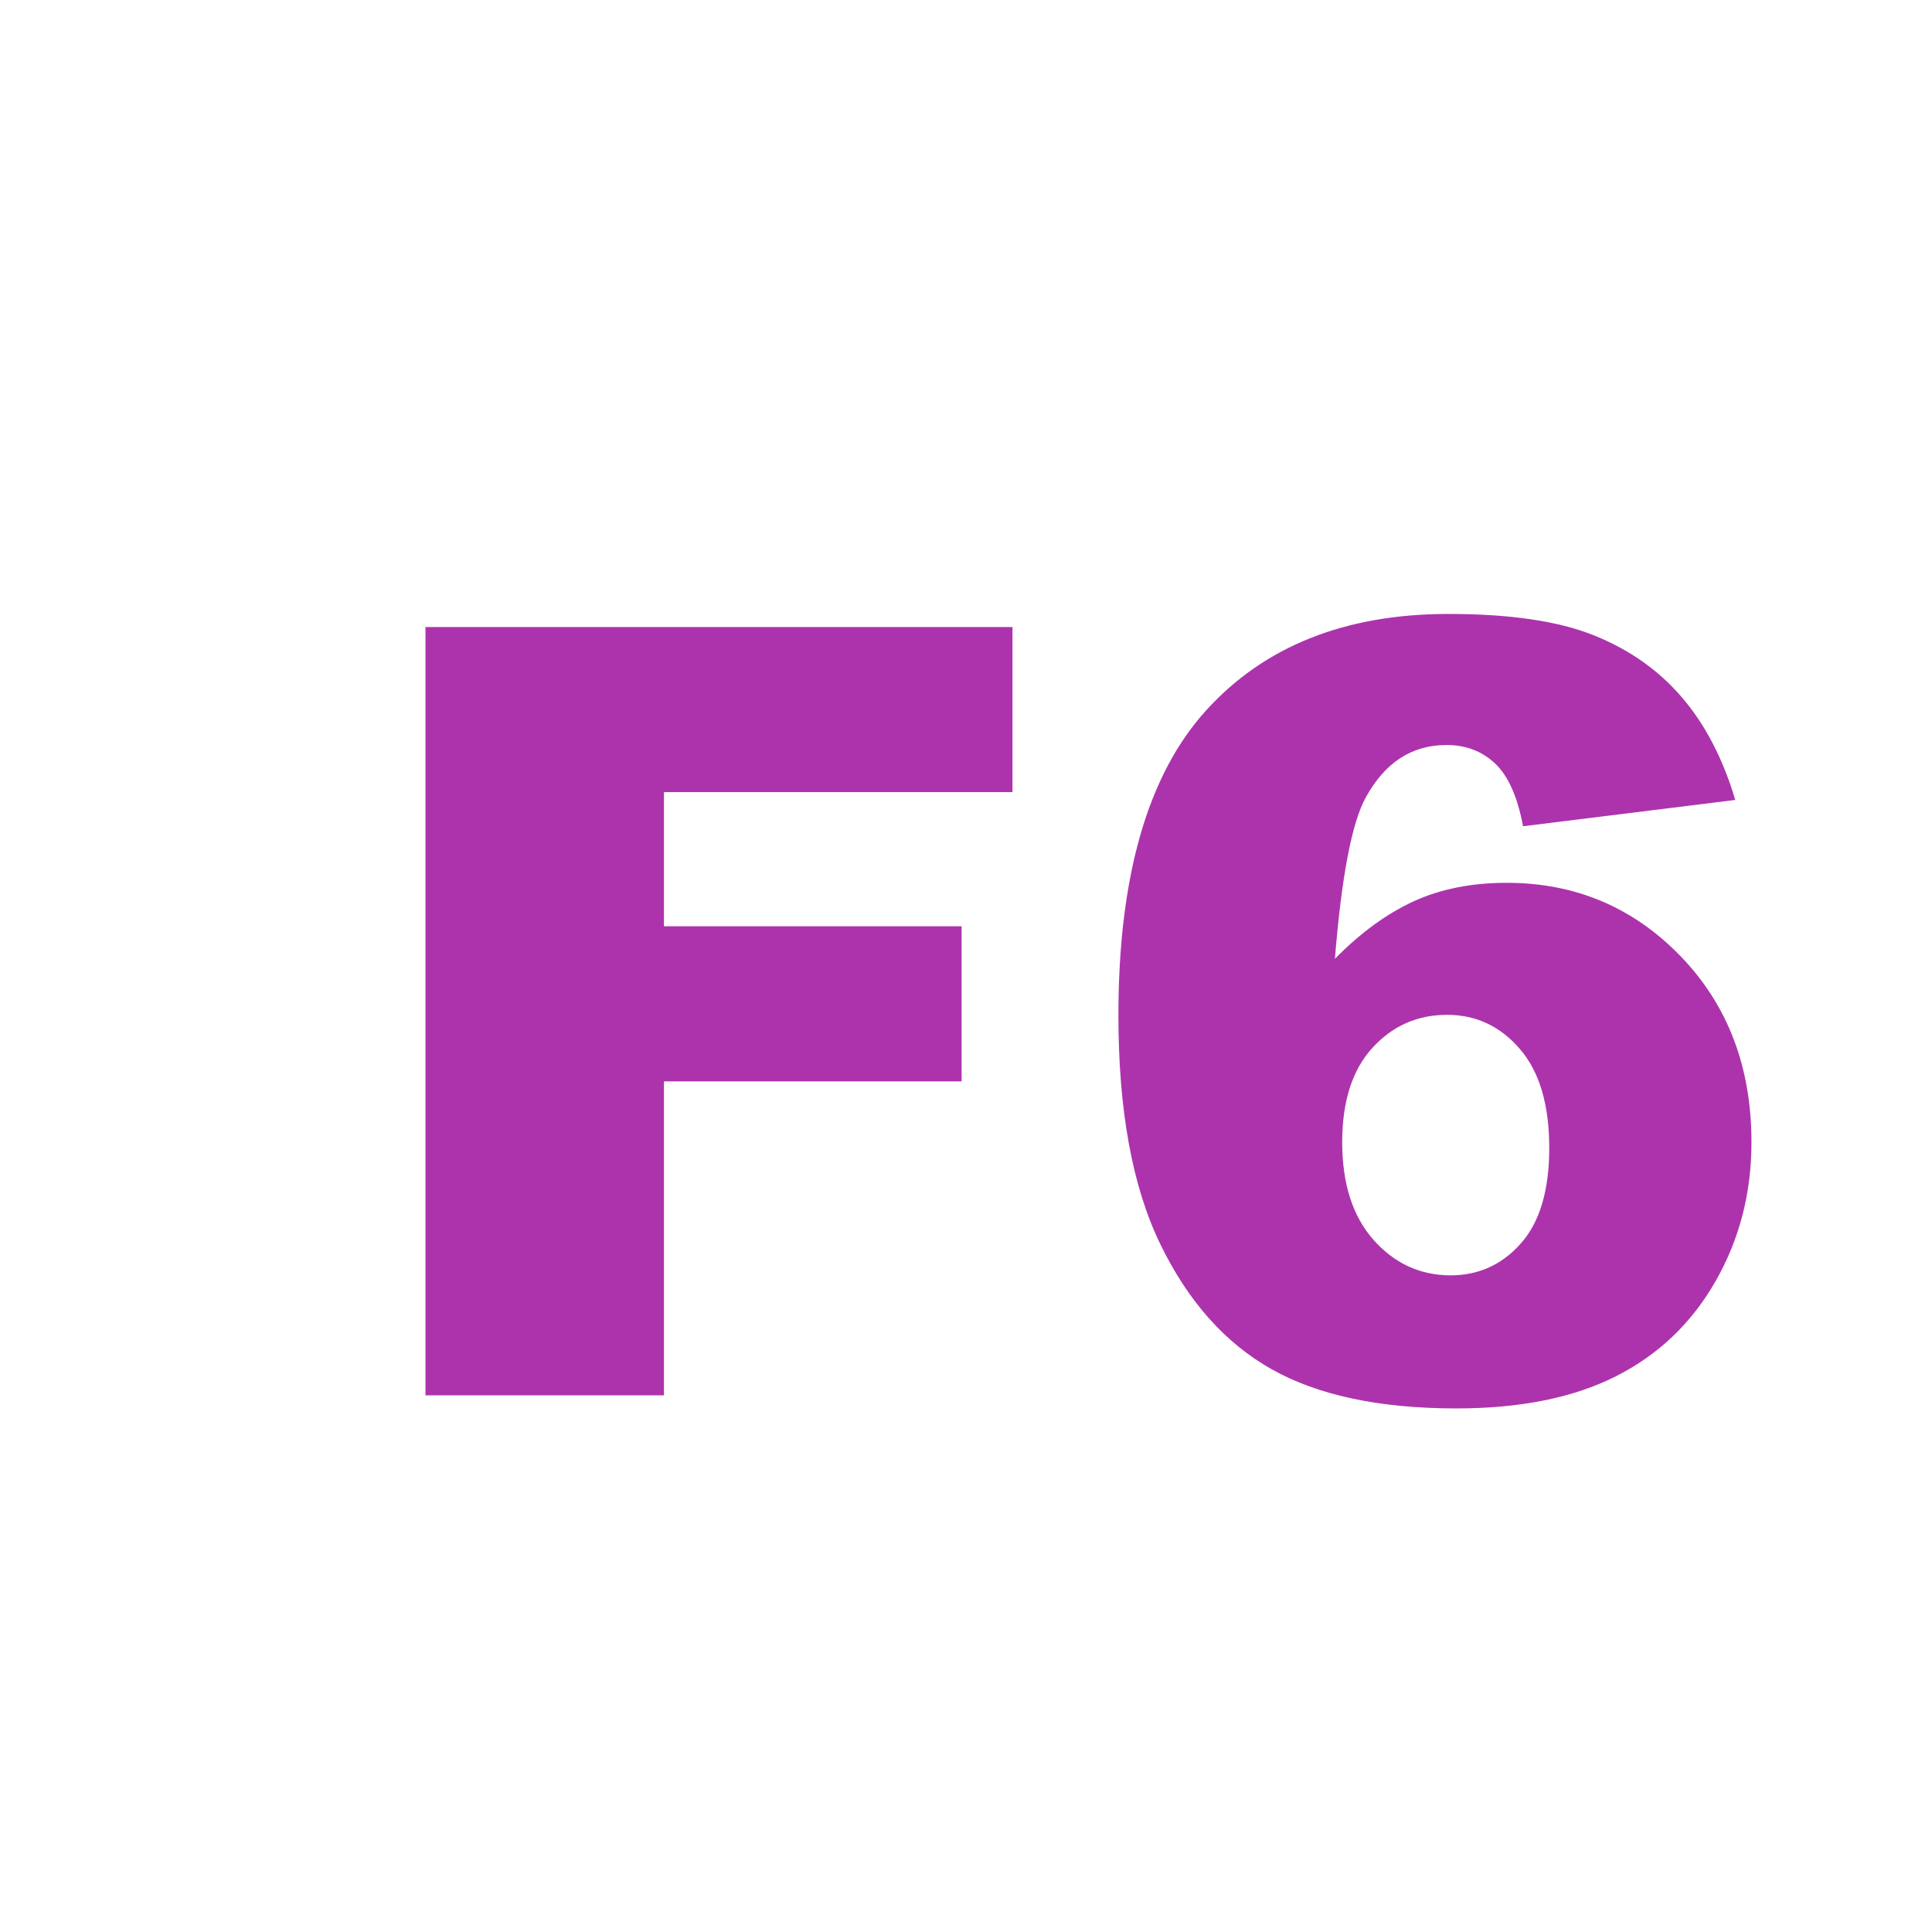 <?xml version="1.0" encoding="UTF-8"?>
<svg width="18px" height="18px" viewBox="0 0 18 18" version="1.1" xmlns="http://www.w3.org/2000/svg" xmlns:xlink="http://www.w3.org/1999/xlink">
    <title>F6</title>
    <g id="页面-1" stroke="none" stroke-width="1" fill="none" fill-rule="evenodd">
        <g id="画板" transform="translate(-183, -67)">
            <g id="F6" transform="translate(183, 67)">
                <rect id="矩形" fill="#D8D8D8" opacity="0" x="0" y="0" width="18" height="18"></rect>
                <g id="F-6" transform="translate(3.964, 5.72)" fill="#ad33ad" fill-rule="nonzero">
                    <polygon id="路径" points="0 0.122 5.469 0.122 5.469 1.66 2.222 1.66 2.222 2.91 4.995 2.91 4.995 4.355 2.222 4.355 2.222 7.28 0 7.28"></polygon>
                    <path d="M12.203,1.733 L10.226,1.978 C10.174,1.701 10.086,1.506 9.964,1.392 C9.842,1.278 9.692,1.221 9.513,1.221 C9.19,1.221 8.94,1.383 8.761,1.709 C8.631,1.943 8.535,2.445 8.473,3.213 C8.71,2.972 8.954,2.794 9.205,2.678 C9.456,2.563 9.745,2.505 10.074,2.505 C10.712,2.505 11.252,2.733 11.693,3.188 C12.134,3.644 12.354,4.222 12.354,4.922 C12.354,5.394 12.243,5.825 12.02,6.216 C11.797,6.606 11.488,6.902 11.092,7.102 C10.697,7.302 10.201,7.402 9.605,7.402 C8.889,7.402 8.315,7.28 7.882,7.036 C7.449,6.792 7.103,6.402 6.844,5.867 C6.585,5.331 6.456,4.622 6.456,3.74 C6.456,2.448 6.728,1.501 7.271,0.901 C7.815,0.3 8.569,0 9.532,0 C10.102,0 10.552,0.066 10.882,0.198 C11.213,0.33 11.487,0.522 11.705,0.776 C11.923,1.03 12.089,1.349 12.203,1.733 Z M8.541,4.922 C8.541,5.309 8.639,5.613 8.834,5.833 C9.029,6.052 9.269,6.162 9.552,6.162 C9.812,6.162 10.03,6.063 10.206,5.864 C10.382,5.666 10.47,5.369 10.47,4.976 C10.47,4.572 10.379,4.264 10.196,4.053 C10.014,3.841 9.788,3.735 9.518,3.735 C9.241,3.735 9.009,3.838 8.822,4.043 C8.635,4.248 8.541,4.541 8.541,4.922 Z" id="形状"></path>
                </g>
            </g>
        </g>
    </g>
</svg>